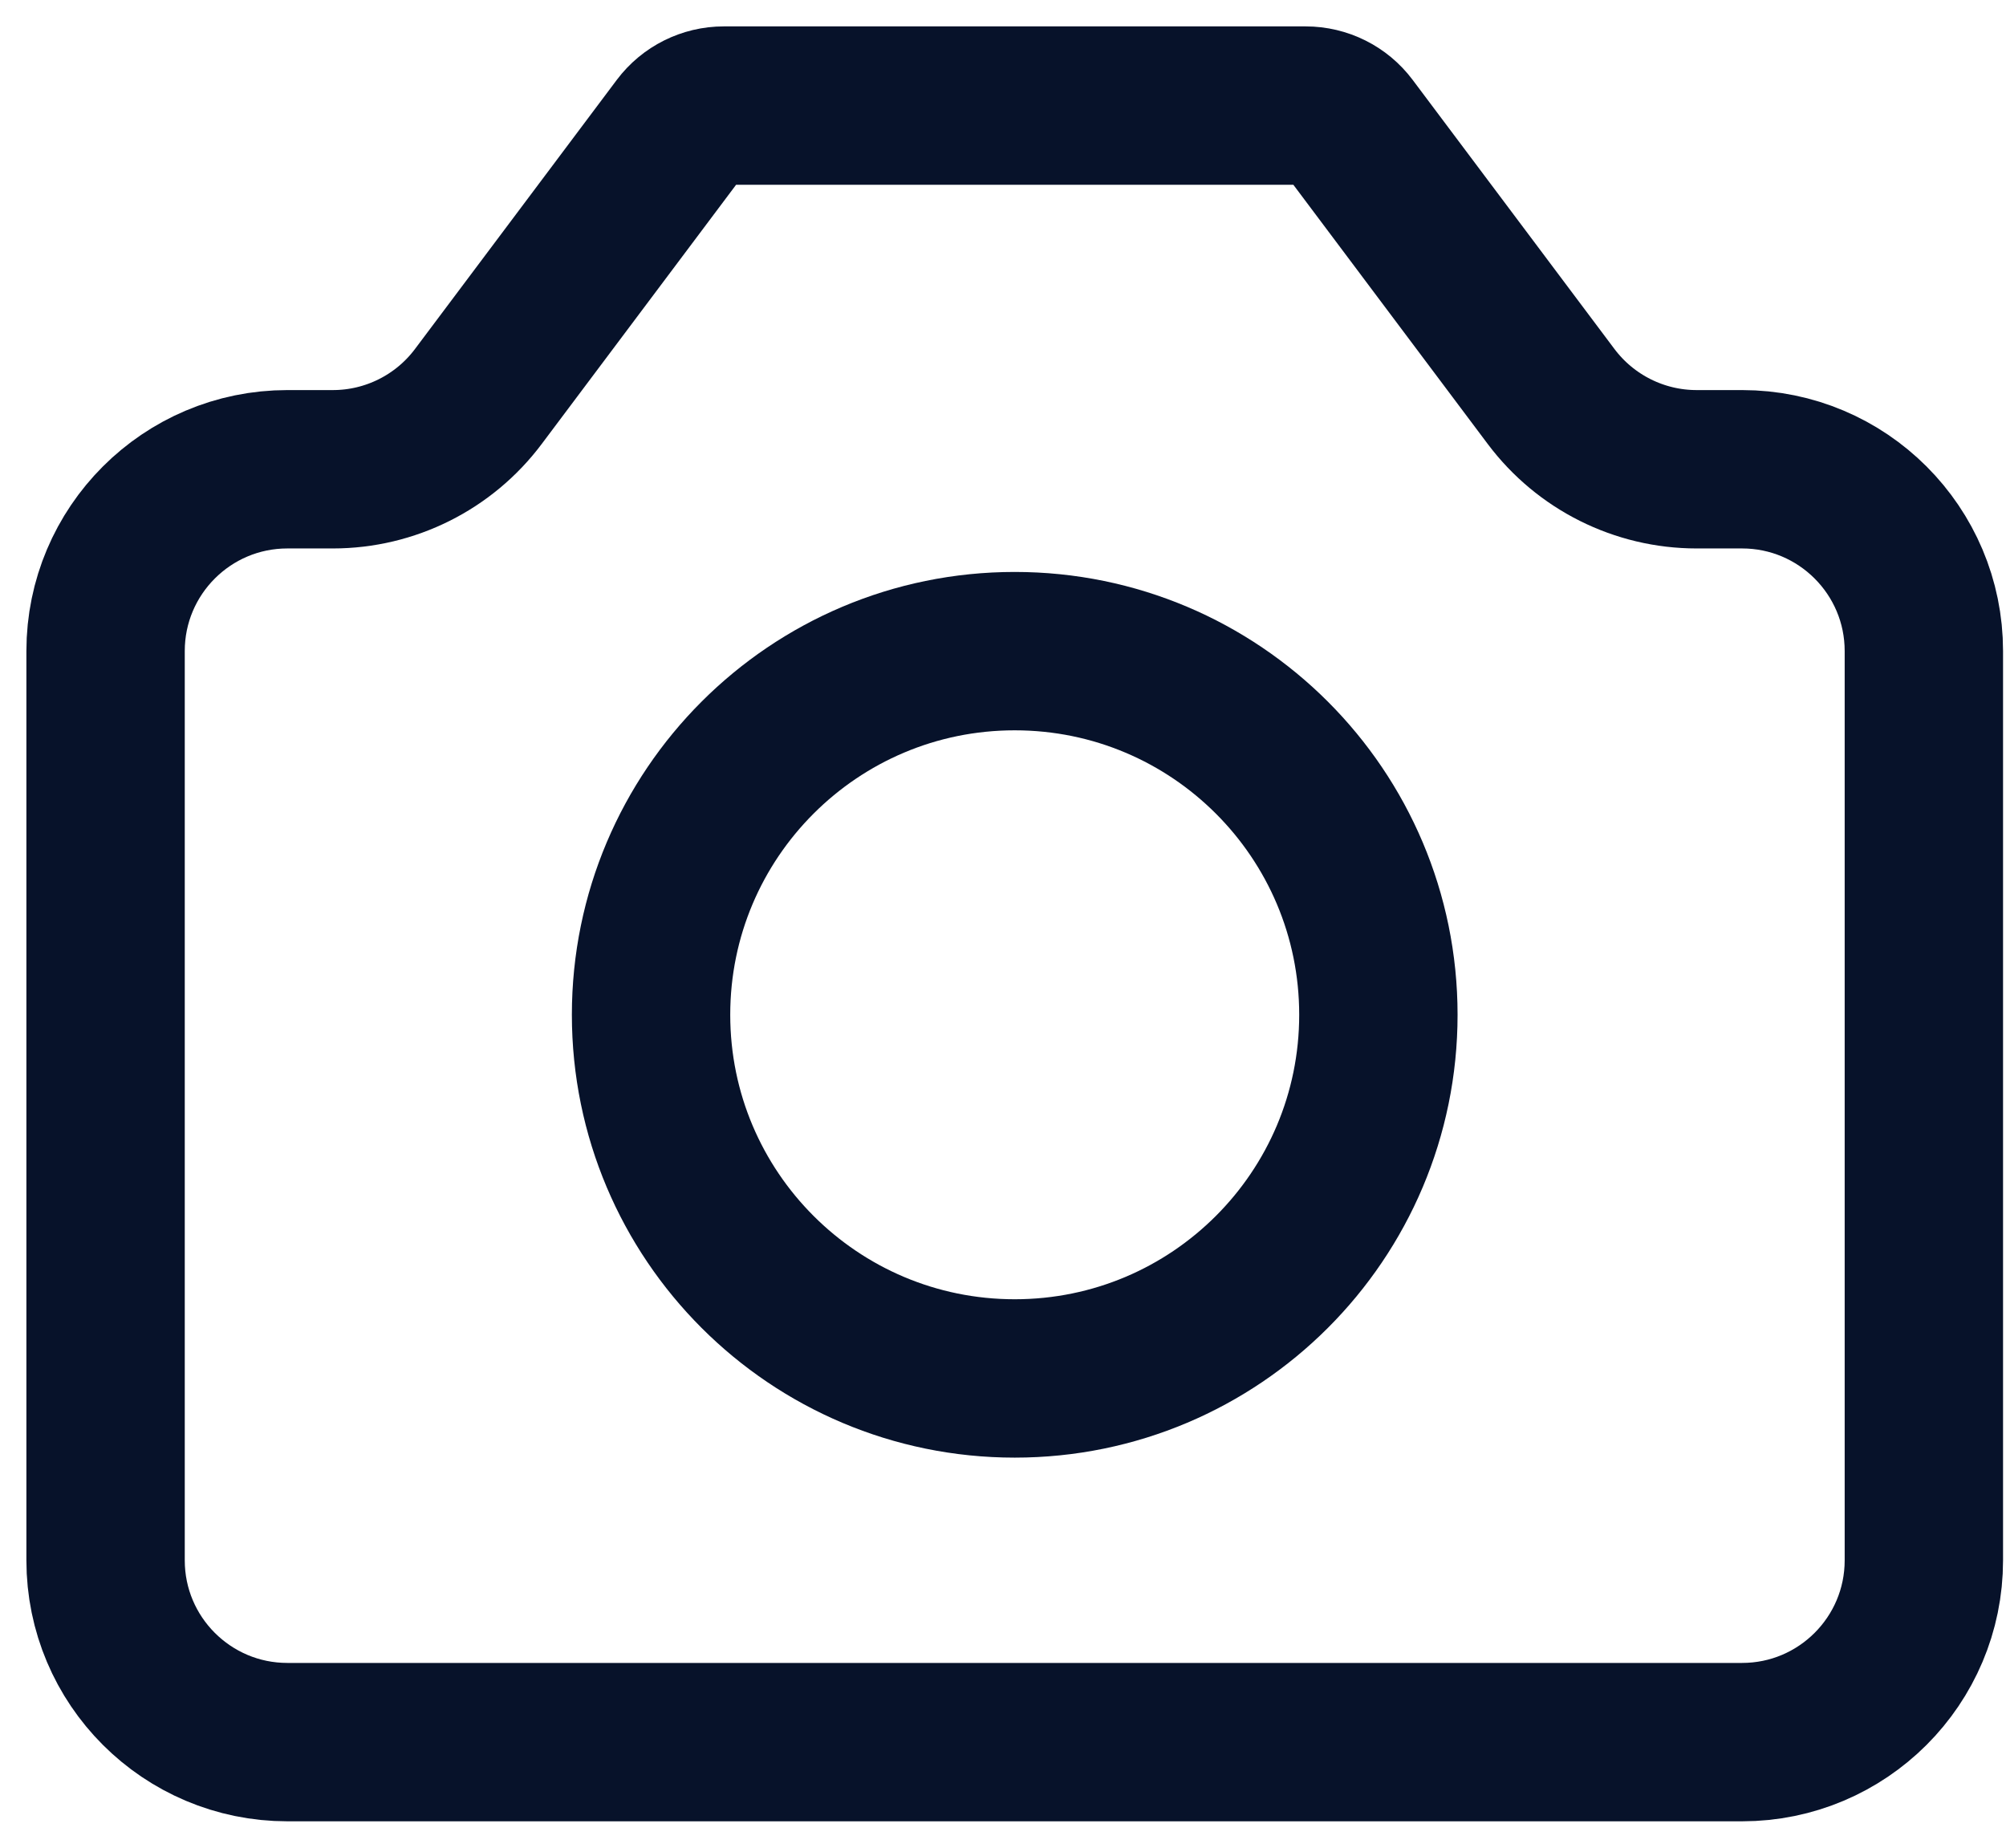 <svg width="38" height="35" viewBox="0 0 38 35" fill="none" xmlns="http://www.w3.org/2000/svg">
<g id="&#240;&#159;&#166;&#134; icon &#34;camera&#34;">
<path id="Vector" d="M2 29.556V12.333C2 10.431 3.542 8.889 5.444 8.889H6.306C7.39 8.889 8.411 8.378 9.061 7.511L12.884 2.413C13.08 2.153 13.386 2 13.711 2H24.733C25.059 2 25.365 2.153 25.56 2.413L29.383 7.511C30.034 8.378 31.055 8.889 32.139 8.889H33C34.902 8.889 36.444 10.431 36.444 12.333V29.556C36.444 31.458 34.902 33 33 33H5.444C3.542 33 2 31.458 2 29.556Z" stroke="#07122A" stroke-width="3" stroke-linecap="round" stroke-linejoin="round"/>
<path id="Vector_2" d="M19.222 26.111C23.027 26.111 26.111 23.027 26.111 19.222C26.111 15.418 23.027 12.334 19.222 12.334C15.418 12.334 12.333 15.418 12.333 19.222C12.333 23.027 15.418 26.111 19.222 26.111Z" stroke="#07122A" stroke-width="3" stroke-linecap="round" stroke-linejoin="round"/>
</g>
</svg>
